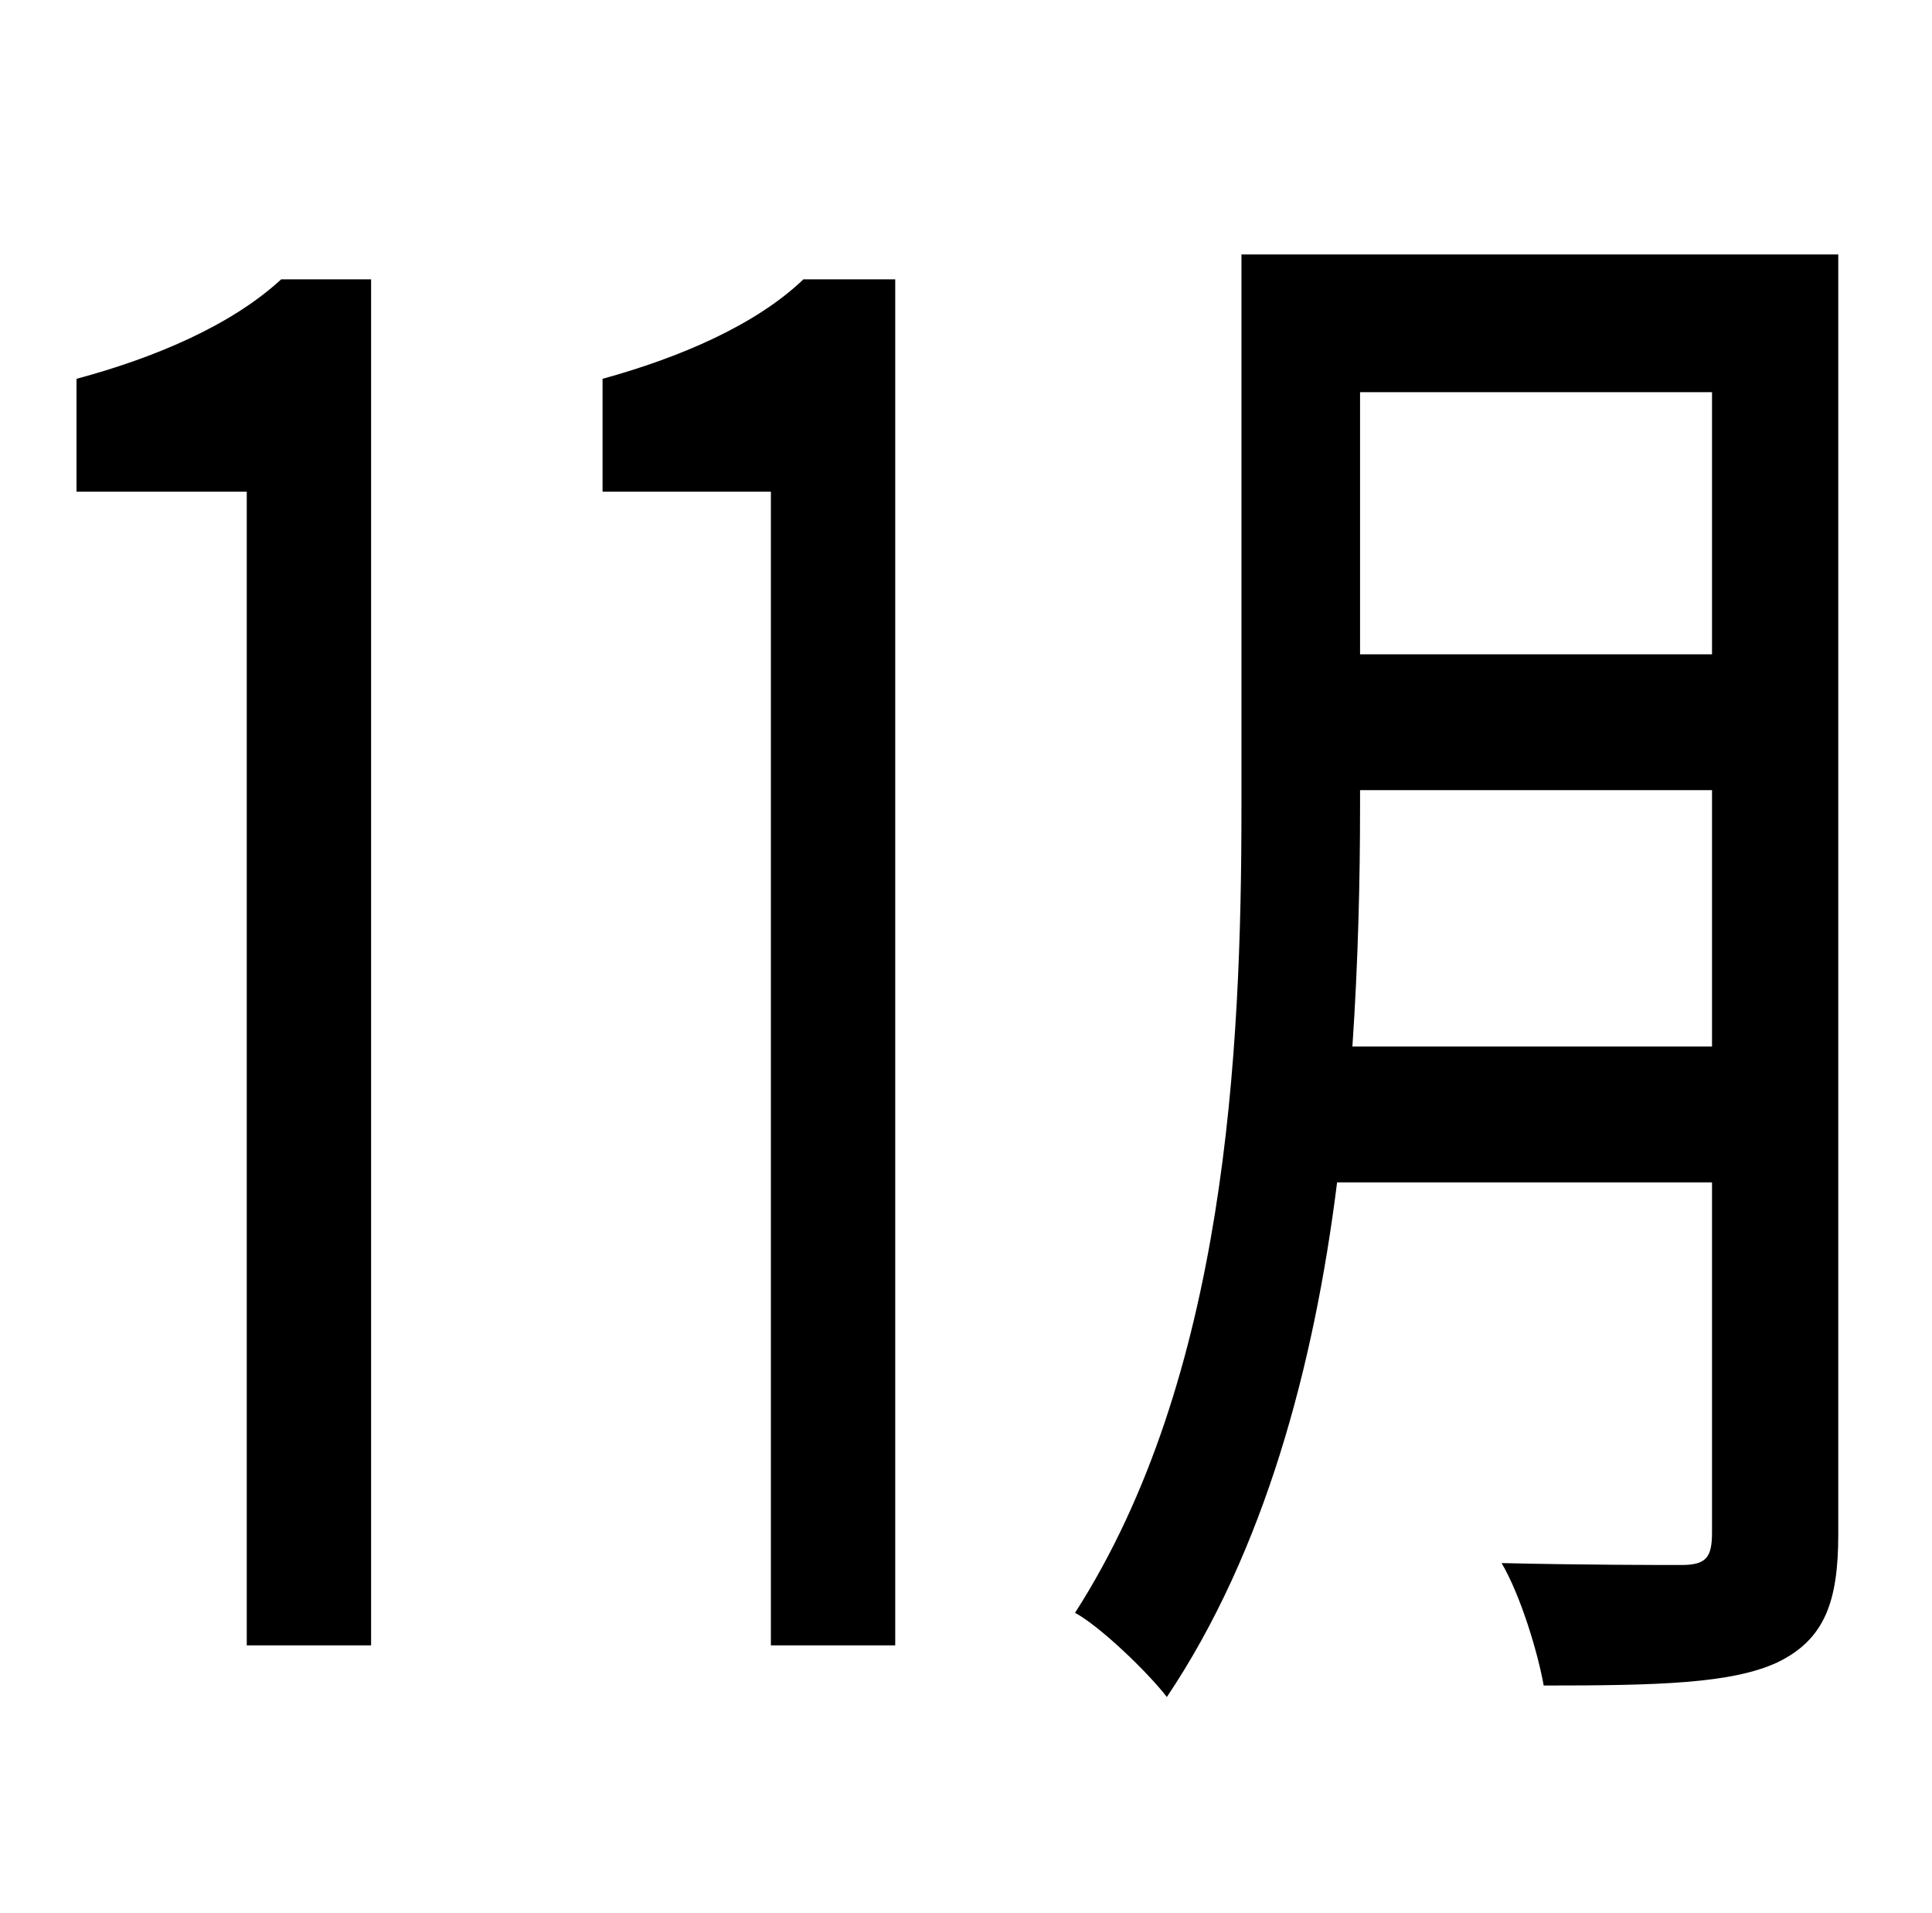 <?xml version="1.0" standalone="no"?>
<!DOCTYPE svg PUBLIC "-//W3C//DTD SVG 1.1//EN" "http://www.w3.org/Graphics/SVG/1.1/DTD/svg11.dtd" >
<svg xmlns="http://www.w3.org/2000/svg" xmlns:xlink="http://www.w3.org/1999/xlink" version="1.1" viewBox="-10 0 1010 1000">
   <path fill="currentColor"
d="M30 257v-59c41 -11 81 -28 107 -52h47v714h-65v-603h-89zM305 257v-59c40 -11 80 -28 105 -52h48v714h-65v-603h-88zM697 547h188v-134h-184v9c0 38 -1 81 -4 125zM885 205h-184v137h184v-137zM951 133v669c0 35 -7 55 -32 67c-24 11 -62 12 -122 12
c-3 -17 -12 -47 -22 -64c43 1 82 1 94 1c13 0 16 -4 16 -17v-183h-196c-12 96 -38 193 -89 269c-10 -13 -35 -37 -48 -44c79 -123 87 -293 87 -421v-289h312z" />
</svg>
